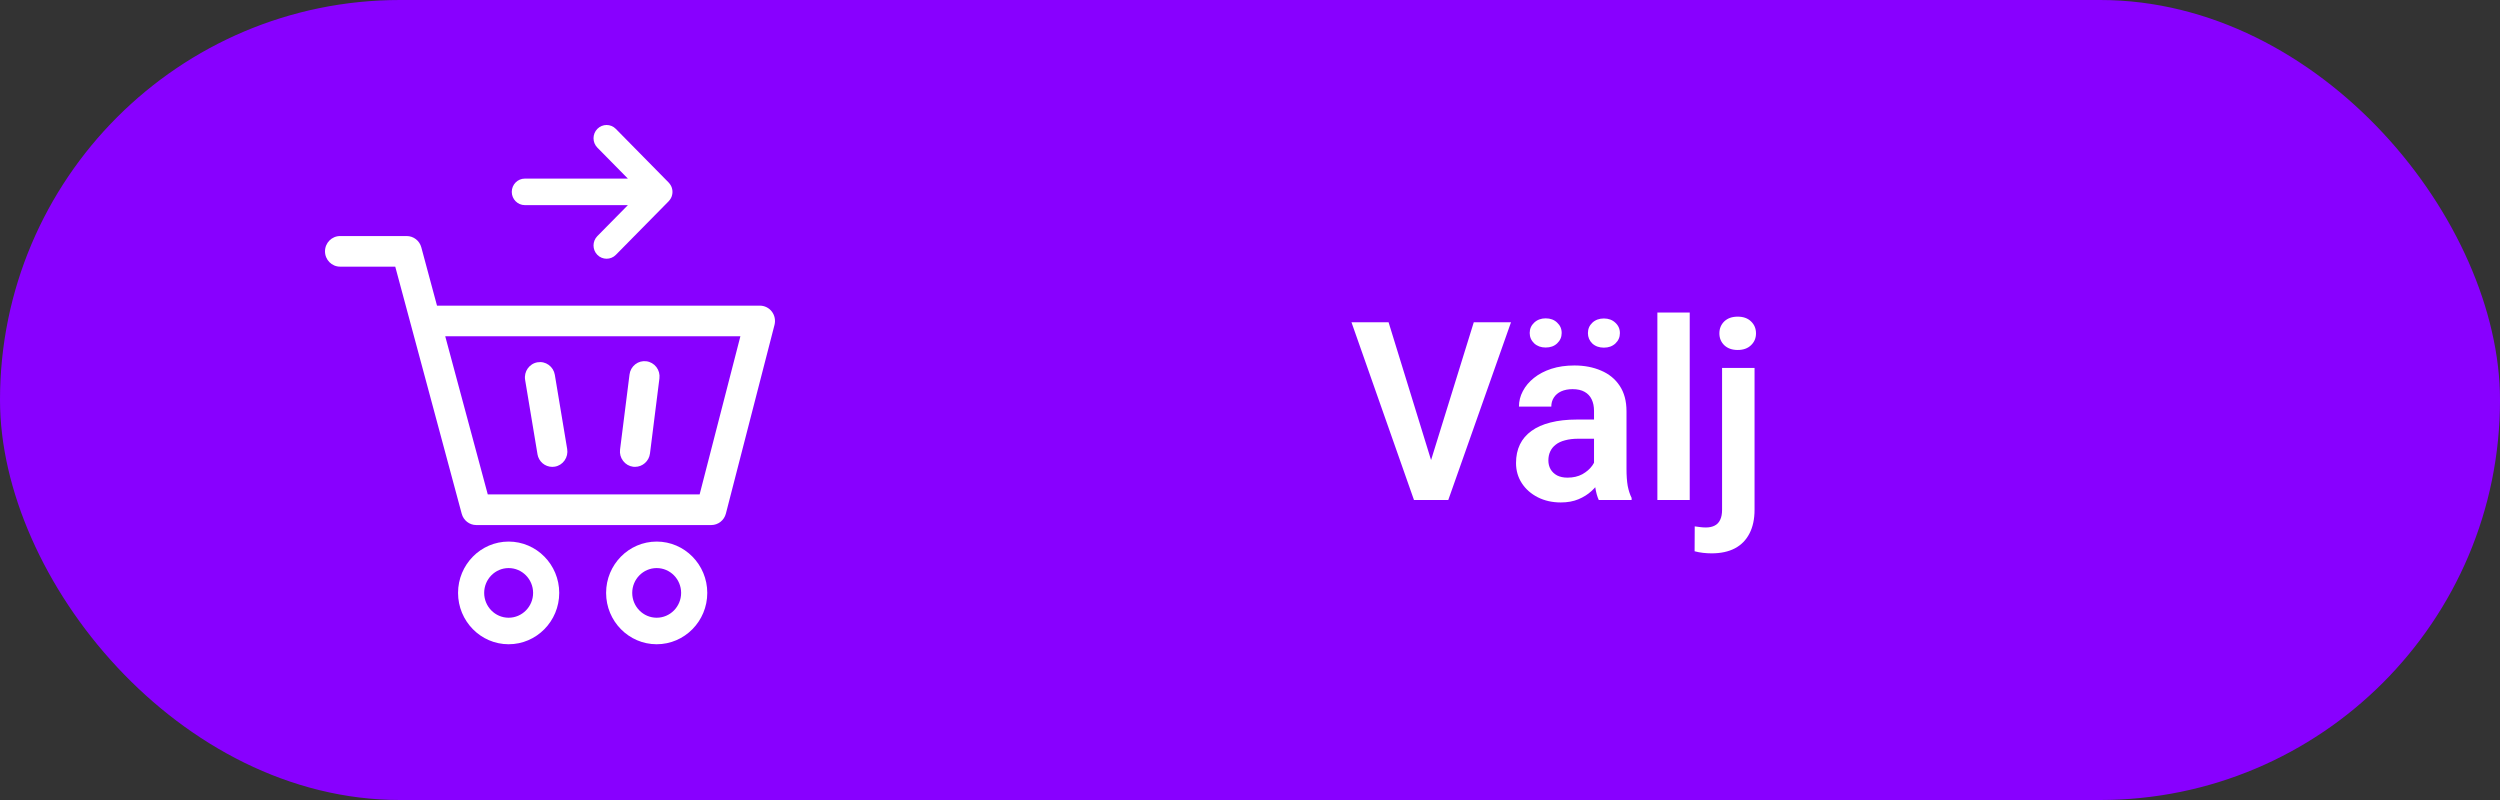 <svg width="100" height="32" viewBox="0 0 100 32" fill="none" xmlns="http://www.w3.org/2000/svg">
<rect x="0" y="0" width="100" height="32" fill="#333333" stroke="none"/>
<rect width="100" height="32" rx="16" fill="#8800FF"/>
<path d="M57.179 18.608L58.951 12.891H60.44L57.931 20H56.94L57.179 18.608ZM55.543 12.891L57.306 18.608L57.56 20H56.559L54.059 12.891H55.543ZM63.761 18.877V16.44C63.761 16.261 63.73 16.107 63.668 15.977C63.606 15.846 63.512 15.745 63.385 15.674C63.258 15.602 63.097 15.566 62.901 15.566C62.729 15.566 62.578 15.596 62.447 15.654C62.32 15.713 62.223 15.796 62.154 15.903C62.086 16.008 62.052 16.128 62.052 16.265H60.758C60.758 16.047 60.81 15.84 60.914 15.645C61.018 15.446 61.166 15.27 61.358 15.117C61.554 14.961 61.786 14.839 62.057 14.751C62.33 14.663 62.636 14.619 62.975 14.619C63.375 14.619 63.731 14.688 64.044 14.824C64.36 14.958 64.607 15.159 64.786 15.43C64.968 15.7 65.06 16.04 65.06 16.45V18.755C65.06 19.019 65.076 19.245 65.108 19.434C65.144 19.619 65.196 19.78 65.265 19.917V20H63.951C63.889 19.866 63.842 19.697 63.81 19.492C63.777 19.284 63.761 19.079 63.761 18.877ZM63.941 16.782L63.951 17.549H63.136C62.934 17.549 62.757 17.57 62.603 17.612C62.45 17.651 62.325 17.71 62.227 17.788C62.13 17.863 62.057 17.954 62.008 18.061C61.959 18.166 61.935 18.285 61.935 18.418C61.935 18.548 61.964 18.665 62.023 18.77C62.084 18.874 62.172 18.957 62.286 19.019C62.403 19.077 62.54 19.106 62.696 19.106C62.924 19.106 63.123 19.061 63.292 18.97C63.461 18.875 63.593 18.761 63.688 18.628C63.782 18.494 63.832 18.367 63.839 18.247L64.21 18.804C64.164 18.937 64.096 19.079 64.005 19.229C63.914 19.378 63.797 19.518 63.653 19.648C63.51 19.779 63.338 19.886 63.136 19.971C62.934 20.055 62.7 20.098 62.433 20.098C62.091 20.098 61.785 20.029 61.515 19.893C61.245 19.756 61.031 19.569 60.875 19.331C60.719 19.093 60.641 18.823 60.641 18.52C60.641 18.241 60.693 17.993 60.797 17.778C60.901 17.564 61.056 17.383 61.261 17.236C61.466 17.087 61.72 16.974 62.023 16.899C62.328 16.821 62.678 16.782 63.072 16.782H63.941ZM61.188 13.32C61.188 13.154 61.248 13.016 61.368 12.905C61.489 12.791 61.642 12.734 61.827 12.734C62.016 12.734 62.169 12.791 62.286 12.905C62.407 13.016 62.467 13.154 62.467 13.32C62.467 13.483 62.407 13.621 62.286 13.735C62.169 13.846 62.016 13.901 61.827 13.901C61.642 13.901 61.489 13.846 61.368 13.735C61.248 13.621 61.188 13.483 61.188 13.32ZM63.517 13.325C63.517 13.159 63.575 13.021 63.692 12.91C63.813 12.796 63.967 12.739 64.156 12.739C64.342 12.739 64.495 12.796 64.615 12.91C64.736 13.021 64.796 13.159 64.796 13.325C64.796 13.488 64.736 13.626 64.615 13.74C64.495 13.851 64.342 13.906 64.156 13.906C63.967 13.906 63.813 13.851 63.692 13.74C63.575 13.626 63.517 13.488 63.517 13.325ZM67.589 12.5V20H66.295V12.5H67.589ZM68.883 14.717H70.182V20.391C70.182 20.765 70.113 21.082 69.977 21.343C69.843 21.603 69.649 21.8 69.395 21.934C69.142 22.067 68.831 22.134 68.463 22.134C68.349 22.134 68.235 22.127 68.121 22.114C68.007 22.101 67.895 22.08 67.784 22.051L67.789 21.055C67.861 21.068 67.934 21.078 68.009 21.084C68.084 21.094 68.159 21.099 68.233 21.099C68.373 21.099 68.491 21.074 68.585 21.025C68.683 20.977 68.756 20.9 68.805 20.796C68.857 20.692 68.883 20.557 68.883 20.391V14.717ZM68.775 13.335C68.775 13.143 68.841 12.983 68.971 12.856C69.104 12.729 69.283 12.666 69.508 12.666C69.732 12.666 69.91 12.729 70.04 12.856C70.174 12.983 70.24 13.143 70.24 13.335C70.24 13.524 70.174 13.682 70.04 13.809C69.91 13.935 69.732 13.999 69.508 13.999C69.283 13.999 69.104 13.935 68.971 13.809C68.841 13.682 68.775 13.524 68.775 13.335Z" fill="white"/>
<path d="M20.993 8.206H25.115L23.894 9.444C23.69 9.652 23.69 9.987 23.894 10.194C23.996 10.298 24.13 10.349 24.264 10.349C24.398 10.349 24.532 10.298 24.634 10.194L26.747 8.05C26.752 8.044 26.757 8.038 26.762 8.031C26.771 8.021 26.78 8.012 26.788 8.001C26.796 7.99 26.803 7.98 26.811 7.968C26.818 7.958 26.824 7.947 26.831 7.936C26.838 7.924 26.844 7.911 26.849 7.899C26.853 7.892 26.857 7.885 26.86 7.879C26.861 7.874 26.862 7.87 26.864 7.866C26.869 7.853 26.873 7.839 26.877 7.826C26.88 7.815 26.884 7.803 26.886 7.791C26.89 7.778 26.891 7.765 26.893 7.752C26.894 7.74 26.897 7.727 26.898 7.714C26.898 7.701 26.898 7.689 26.898 7.676C26.898 7.663 26.898 7.65 26.898 7.638C26.897 7.626 26.894 7.612 26.893 7.6C26.891 7.587 26.889 7.574 26.886 7.561C26.884 7.549 26.88 7.537 26.877 7.526C26.873 7.512 26.869 7.499 26.864 7.486C26.862 7.482 26.861 7.478 26.86 7.474C26.857 7.466 26.853 7.46 26.849 7.453C26.844 7.44 26.837 7.428 26.831 7.416C26.824 7.405 26.818 7.395 26.811 7.384C26.803 7.373 26.796 7.362 26.788 7.351C26.78 7.341 26.771 7.331 26.762 7.321C26.757 7.315 26.752 7.308 26.747 7.302L24.633 5.155C24.429 4.948 24.099 4.948 23.894 5.155C23.69 5.363 23.69 5.698 23.894 5.905L25.115 7.144H20.993C20.705 7.144 20.471 7.382 20.471 7.675C20.471 7.967 20.705 8.205 20.993 8.205V8.206Z" fill="white"/>
<path d="M30.874 12.464C30.761 12.314 30.582 12.226 30.396 12.226H17.48L16.852 9.892C16.781 9.627 16.542 9.442 16.27 9.442H13.603C13.27 9.442 13 9.716 13 10.054C13 10.392 13.27 10.666 13.603 10.666H15.81L18.469 20.551C18.54 20.817 18.779 21.002 19.051 21.002H28.451C28.725 21.002 28.965 20.814 29.035 20.545L30.981 12.993C31.027 12.811 30.988 12.614 30.875 12.465L30.874 12.464ZM29.616 13.45L27.985 19.777H19.511L17.809 13.45H29.616Z" fill="white"/>
<path d="M21.498 18.165C21.547 18.461 21.797 18.675 22.092 18.675C22.126 18.675 22.16 18.672 22.194 18.666C22.353 18.639 22.491 18.55 22.584 18.417C22.677 18.284 22.714 18.122 22.687 17.96L22.193 14.992C22.166 14.831 22.079 14.691 21.948 14.596C21.817 14.501 21.657 14.464 21.498 14.492C21.17 14.548 20.949 14.864 21.005 15.197L21.499 18.165H21.498Z" fill="white"/>
<path d="M25.324 18.67C25.35 18.673 25.376 18.674 25.401 18.674C25.704 18.674 25.961 18.444 25.999 18.14L26.377 15.136C26.397 14.973 26.355 14.813 26.256 14.683C26.157 14.555 26.015 14.471 25.855 14.451C25.696 14.43 25.538 14.473 25.411 14.572C25.283 14.673 25.201 14.817 25.181 14.98L24.802 17.984C24.782 18.147 24.825 18.306 24.924 18.436C25.023 18.566 25.165 18.649 25.324 18.67Z" fill="white"/>
<path d="M20.345 21.663C19.23 21.663 18.322 22.584 18.322 23.716C18.322 24.849 19.23 25.77 20.345 25.77C21.461 25.77 22.369 24.849 22.369 23.716C22.369 22.584 21.461 21.663 20.345 21.663ZM20.345 24.709C19.806 24.709 19.367 24.263 19.367 23.716C19.367 23.168 19.806 22.723 20.345 22.723C20.885 22.723 21.324 23.168 21.324 23.716C21.324 24.263 20.885 24.709 20.345 24.709Z" fill="white"/>
<path d="M26.267 21.663C25.151 21.663 24.244 22.584 24.244 23.716C24.244 24.849 25.151 25.77 26.267 25.77C27.383 25.77 28.291 24.849 28.291 23.716C28.291 22.584 27.383 21.663 26.267 21.663ZM26.267 24.709C25.728 24.709 25.289 24.263 25.289 23.716C25.289 23.168 25.728 22.723 26.267 22.723C26.807 22.723 27.245 23.168 27.245 23.716C27.245 24.263 26.807 24.709 26.267 24.709Z" fill="white"/>
</svg>
